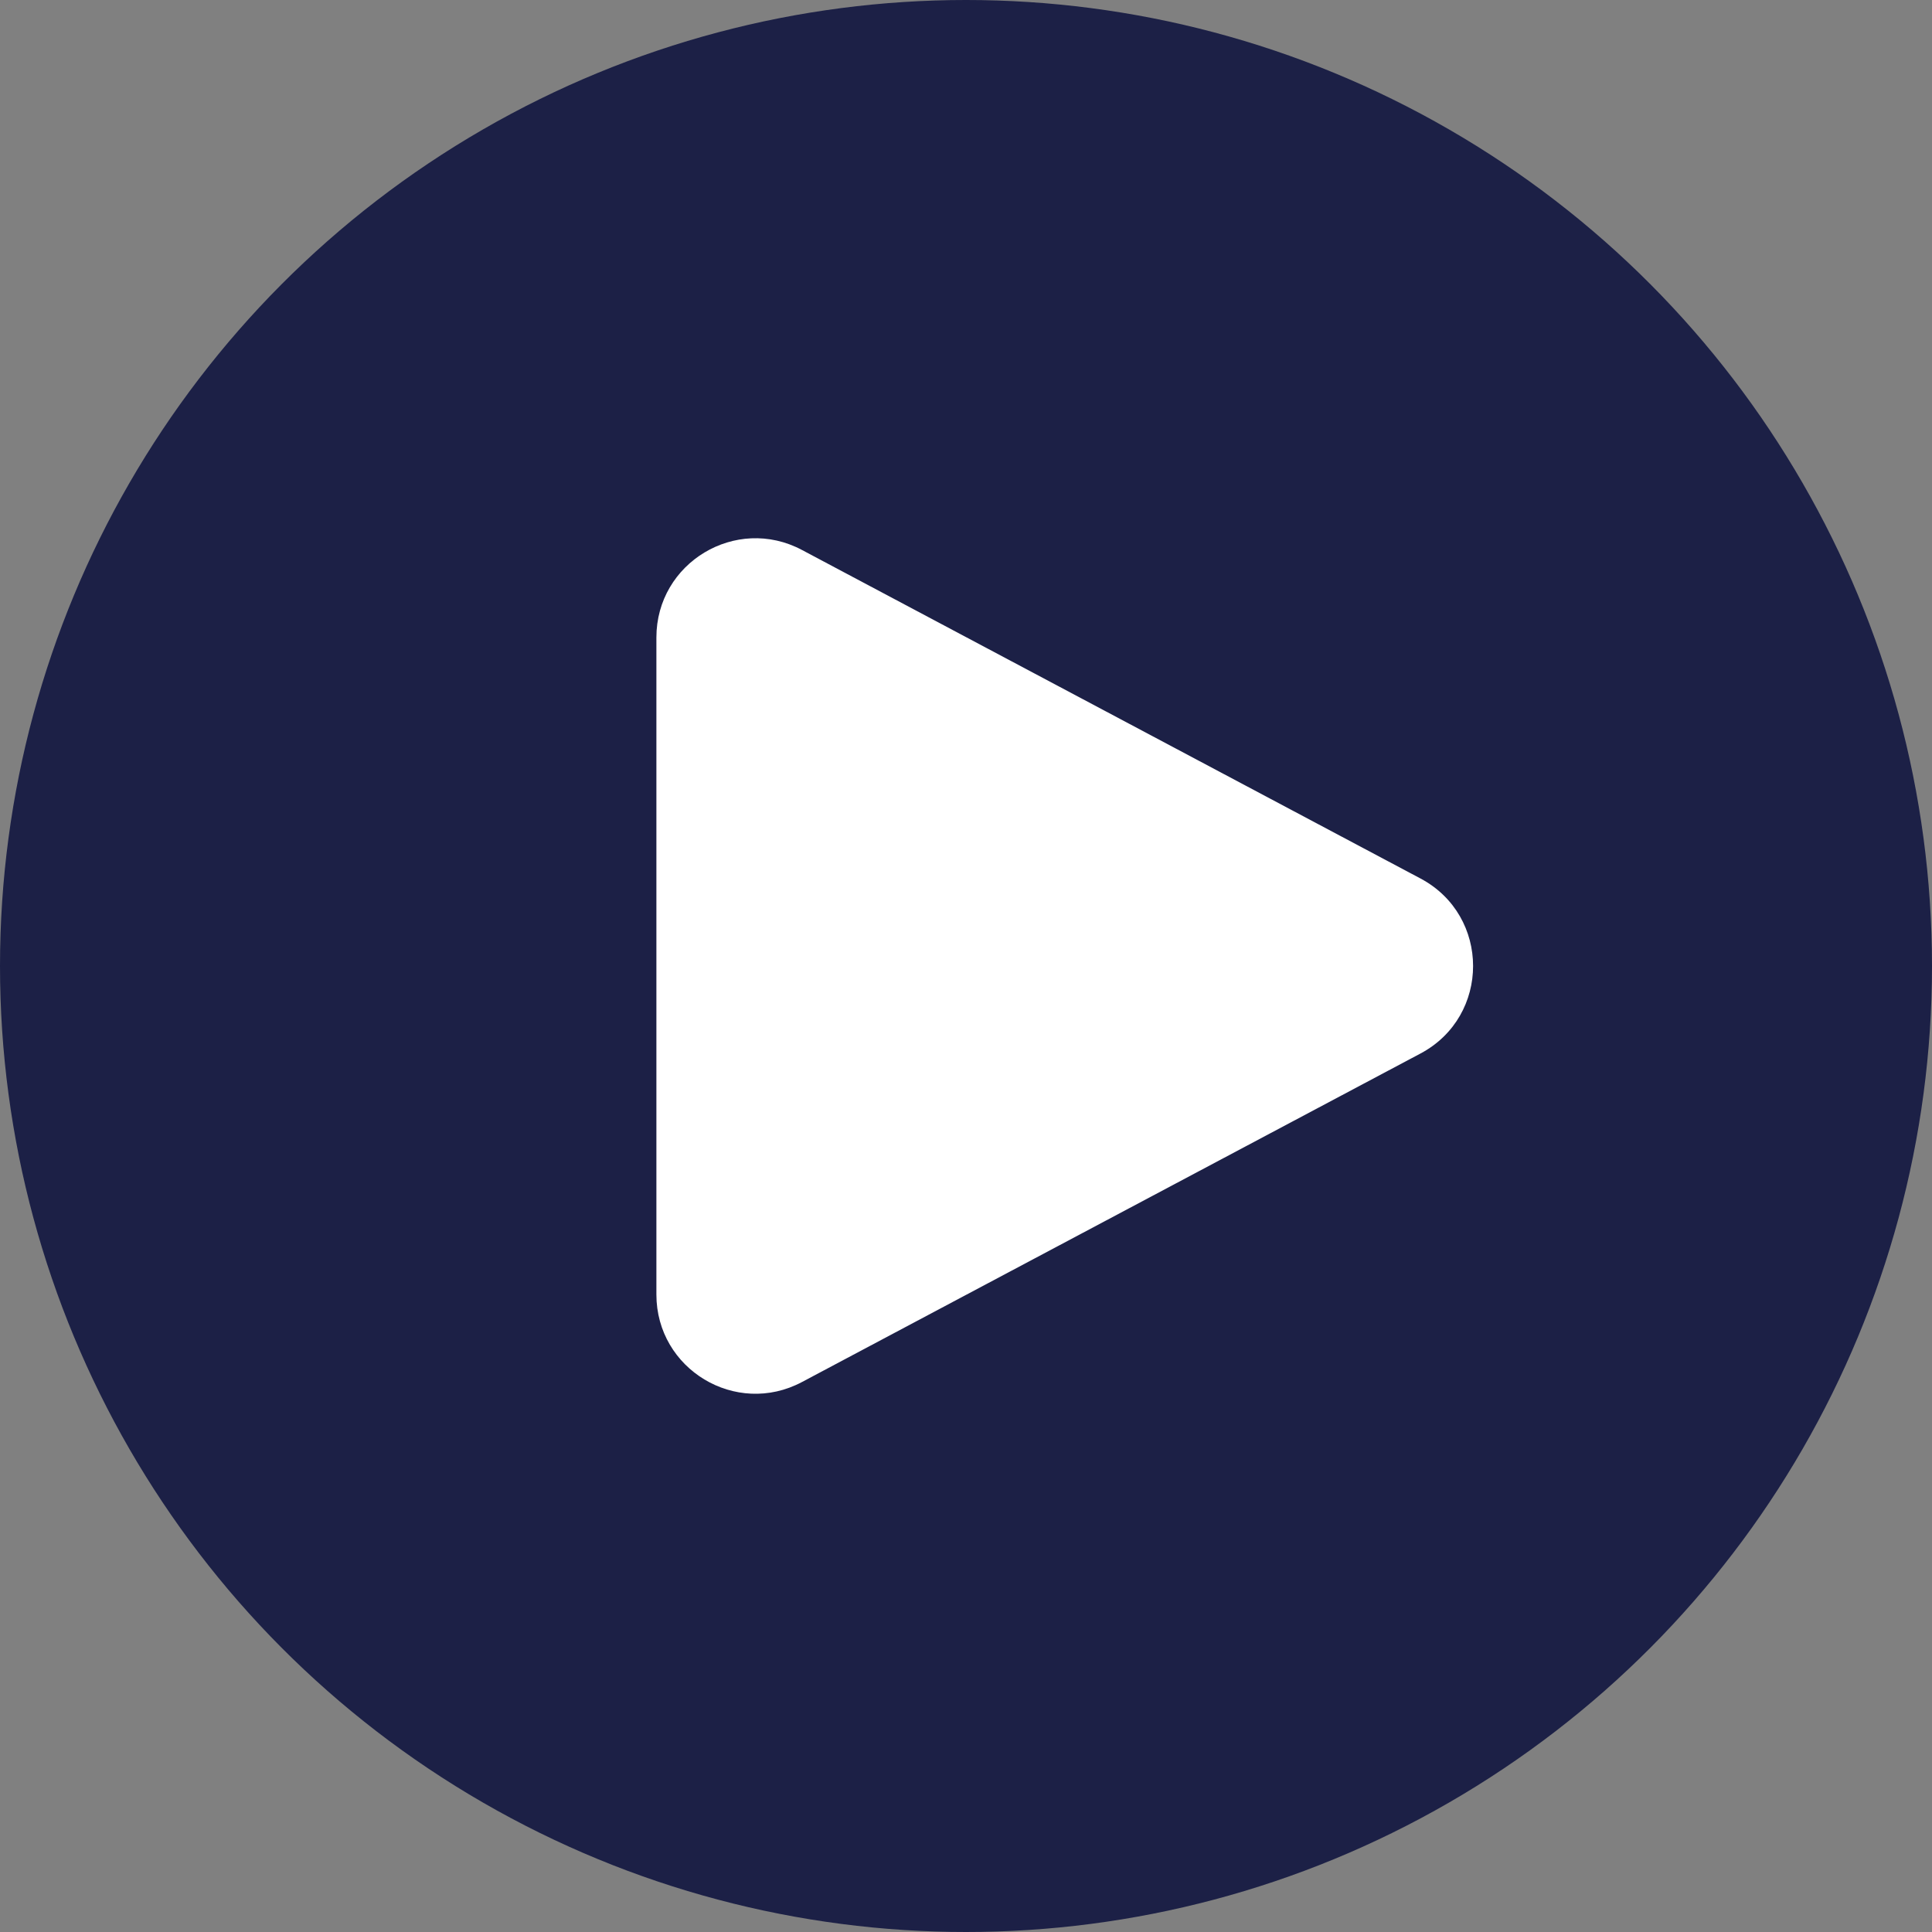             <svg
              xmlns="http://www.w3.org/2000/svg"
              width="52"
              height="52"
              viewBox="0 0 52 52"
              fill="none"
            >
              <rect x="0" y="0" width="52" height="52" fill="#808080" stroke="none"/>
              <circle cx="26" cy="26" r="26" fill="#1C2046" />
              <path
                d="M38.233 23.645C40.12 24.648 40.12 27.352 38.233 28.355L21.584 37.198C19.808 38.142 17.667 36.854 17.667 34.843L17.667 17.157C17.667 15.146 19.808 13.858 21.584 14.802L38.233 23.645Z"
                fill="white"
              />
            </svg>